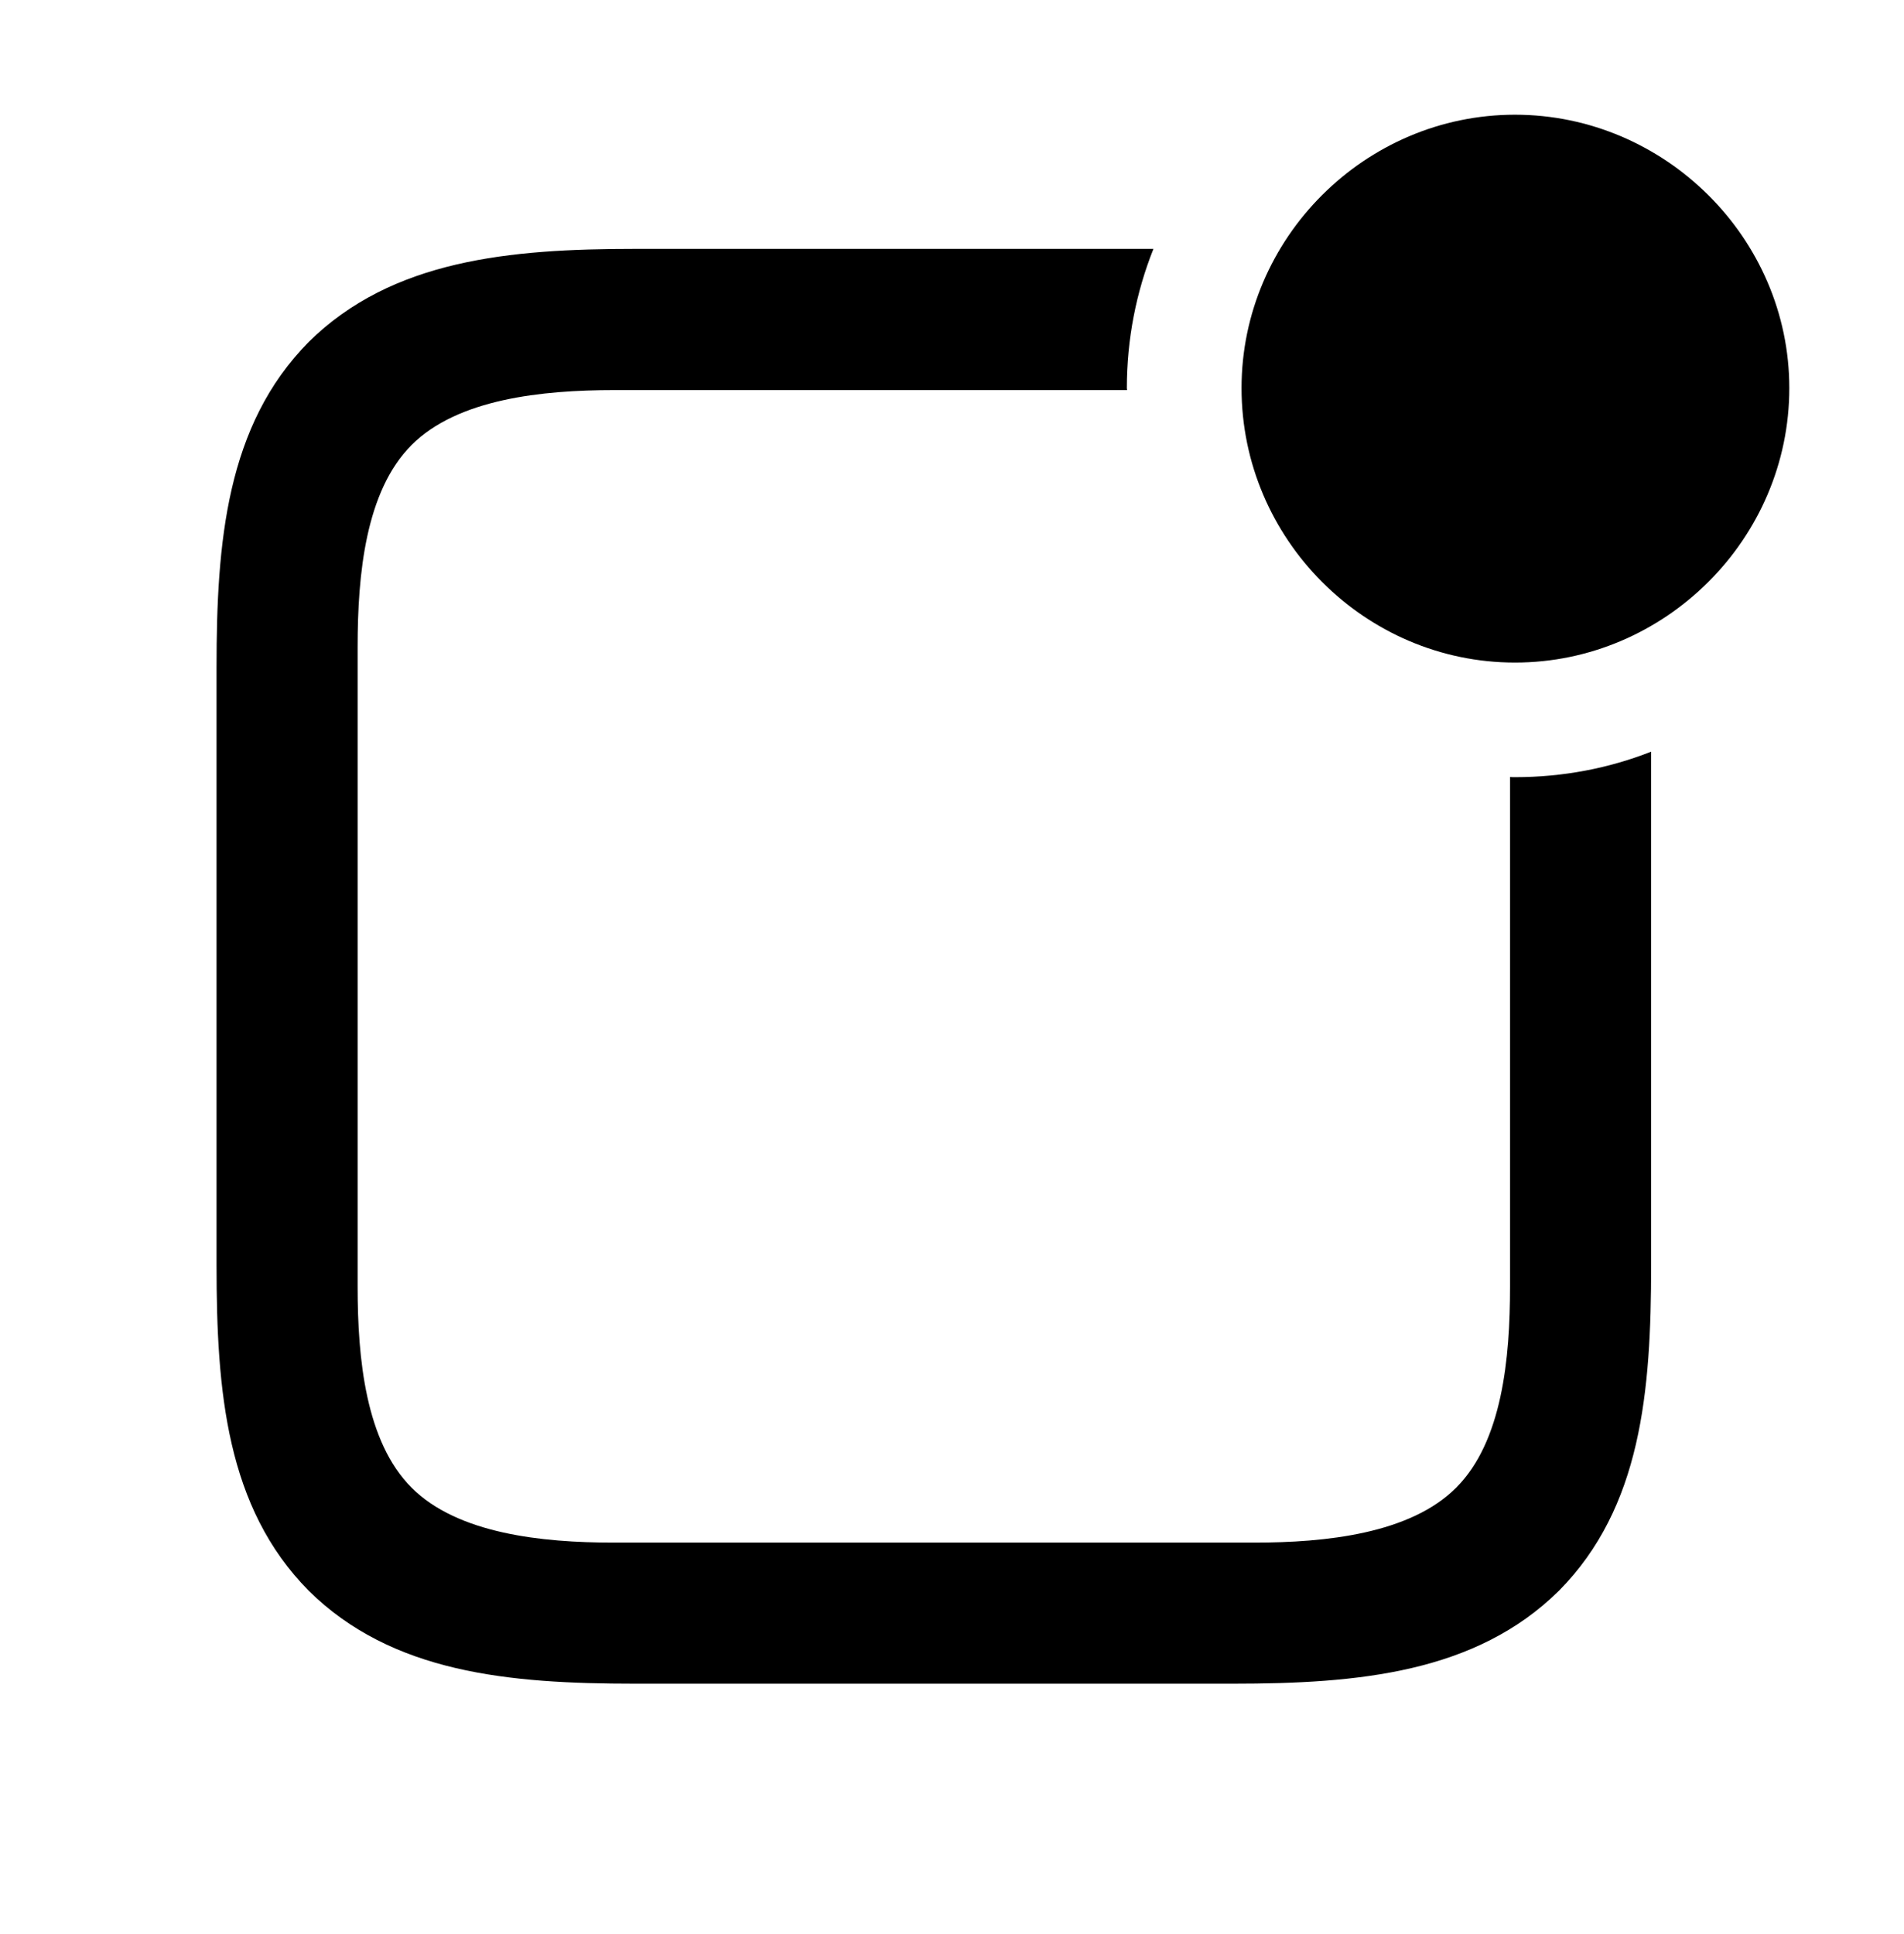 <svg version="1.1" xmlns="http://www.w3.org/2000/svg" xmlns:xlink="http://www.w3.org/1999/xlink" width="18.975" height="19.268" viewBox="0 0 18.975 19.268">
 <g>
  <rect height="19.268" opacity="0" width="18.975" x="0" y="0"/>
  <path d="M11.23 3.867L11.232 3.887L6.123 3.887C5.4 3.887 4.561 3.975 4.102 4.434C3.643 4.893 3.564 5.723 3.564 6.445L3.564 12.822C3.564 13.535 3.643 14.365 4.102 14.824C4.561 15.283 5.4 15.371 6.113 15.371L12.5 15.371C13.213 15.371 14.053 15.283 14.512 14.824C14.971 14.365 15.049 13.535 15.049 12.822L15.049 7.742C15.065 7.744 15.081 7.744 15.098 7.744C15.574 7.744 16.033 7.656 16.455 7.49L16.455 12.607C16.455 13.867 16.357 15.02 15.537 15.85C14.707 16.67 13.535 16.777 12.285 16.777L6.328 16.777C5.068 16.777 3.906 16.67 3.076 15.85C2.256 15.02 2.158 13.867 2.158 12.607L2.158 6.65C2.158 5.4 2.256 4.238 3.076 3.408C3.906 2.588 5.078 2.48 6.328 2.48L11.495 2.48C11.323 2.911 11.23 3.379 11.23 3.867Z" fill="currentColor"/>
  <path d="M15.098 6.602C16.592 6.602 17.832 5.371 17.832 3.867C17.832 2.373 16.592 1.143 15.098 1.143C13.604 1.143 12.373 2.373 12.373 3.867C12.373 5.371 13.604 6.602 15.098 6.602Z" fill="currentColor"/>
 </g>
</svg>

